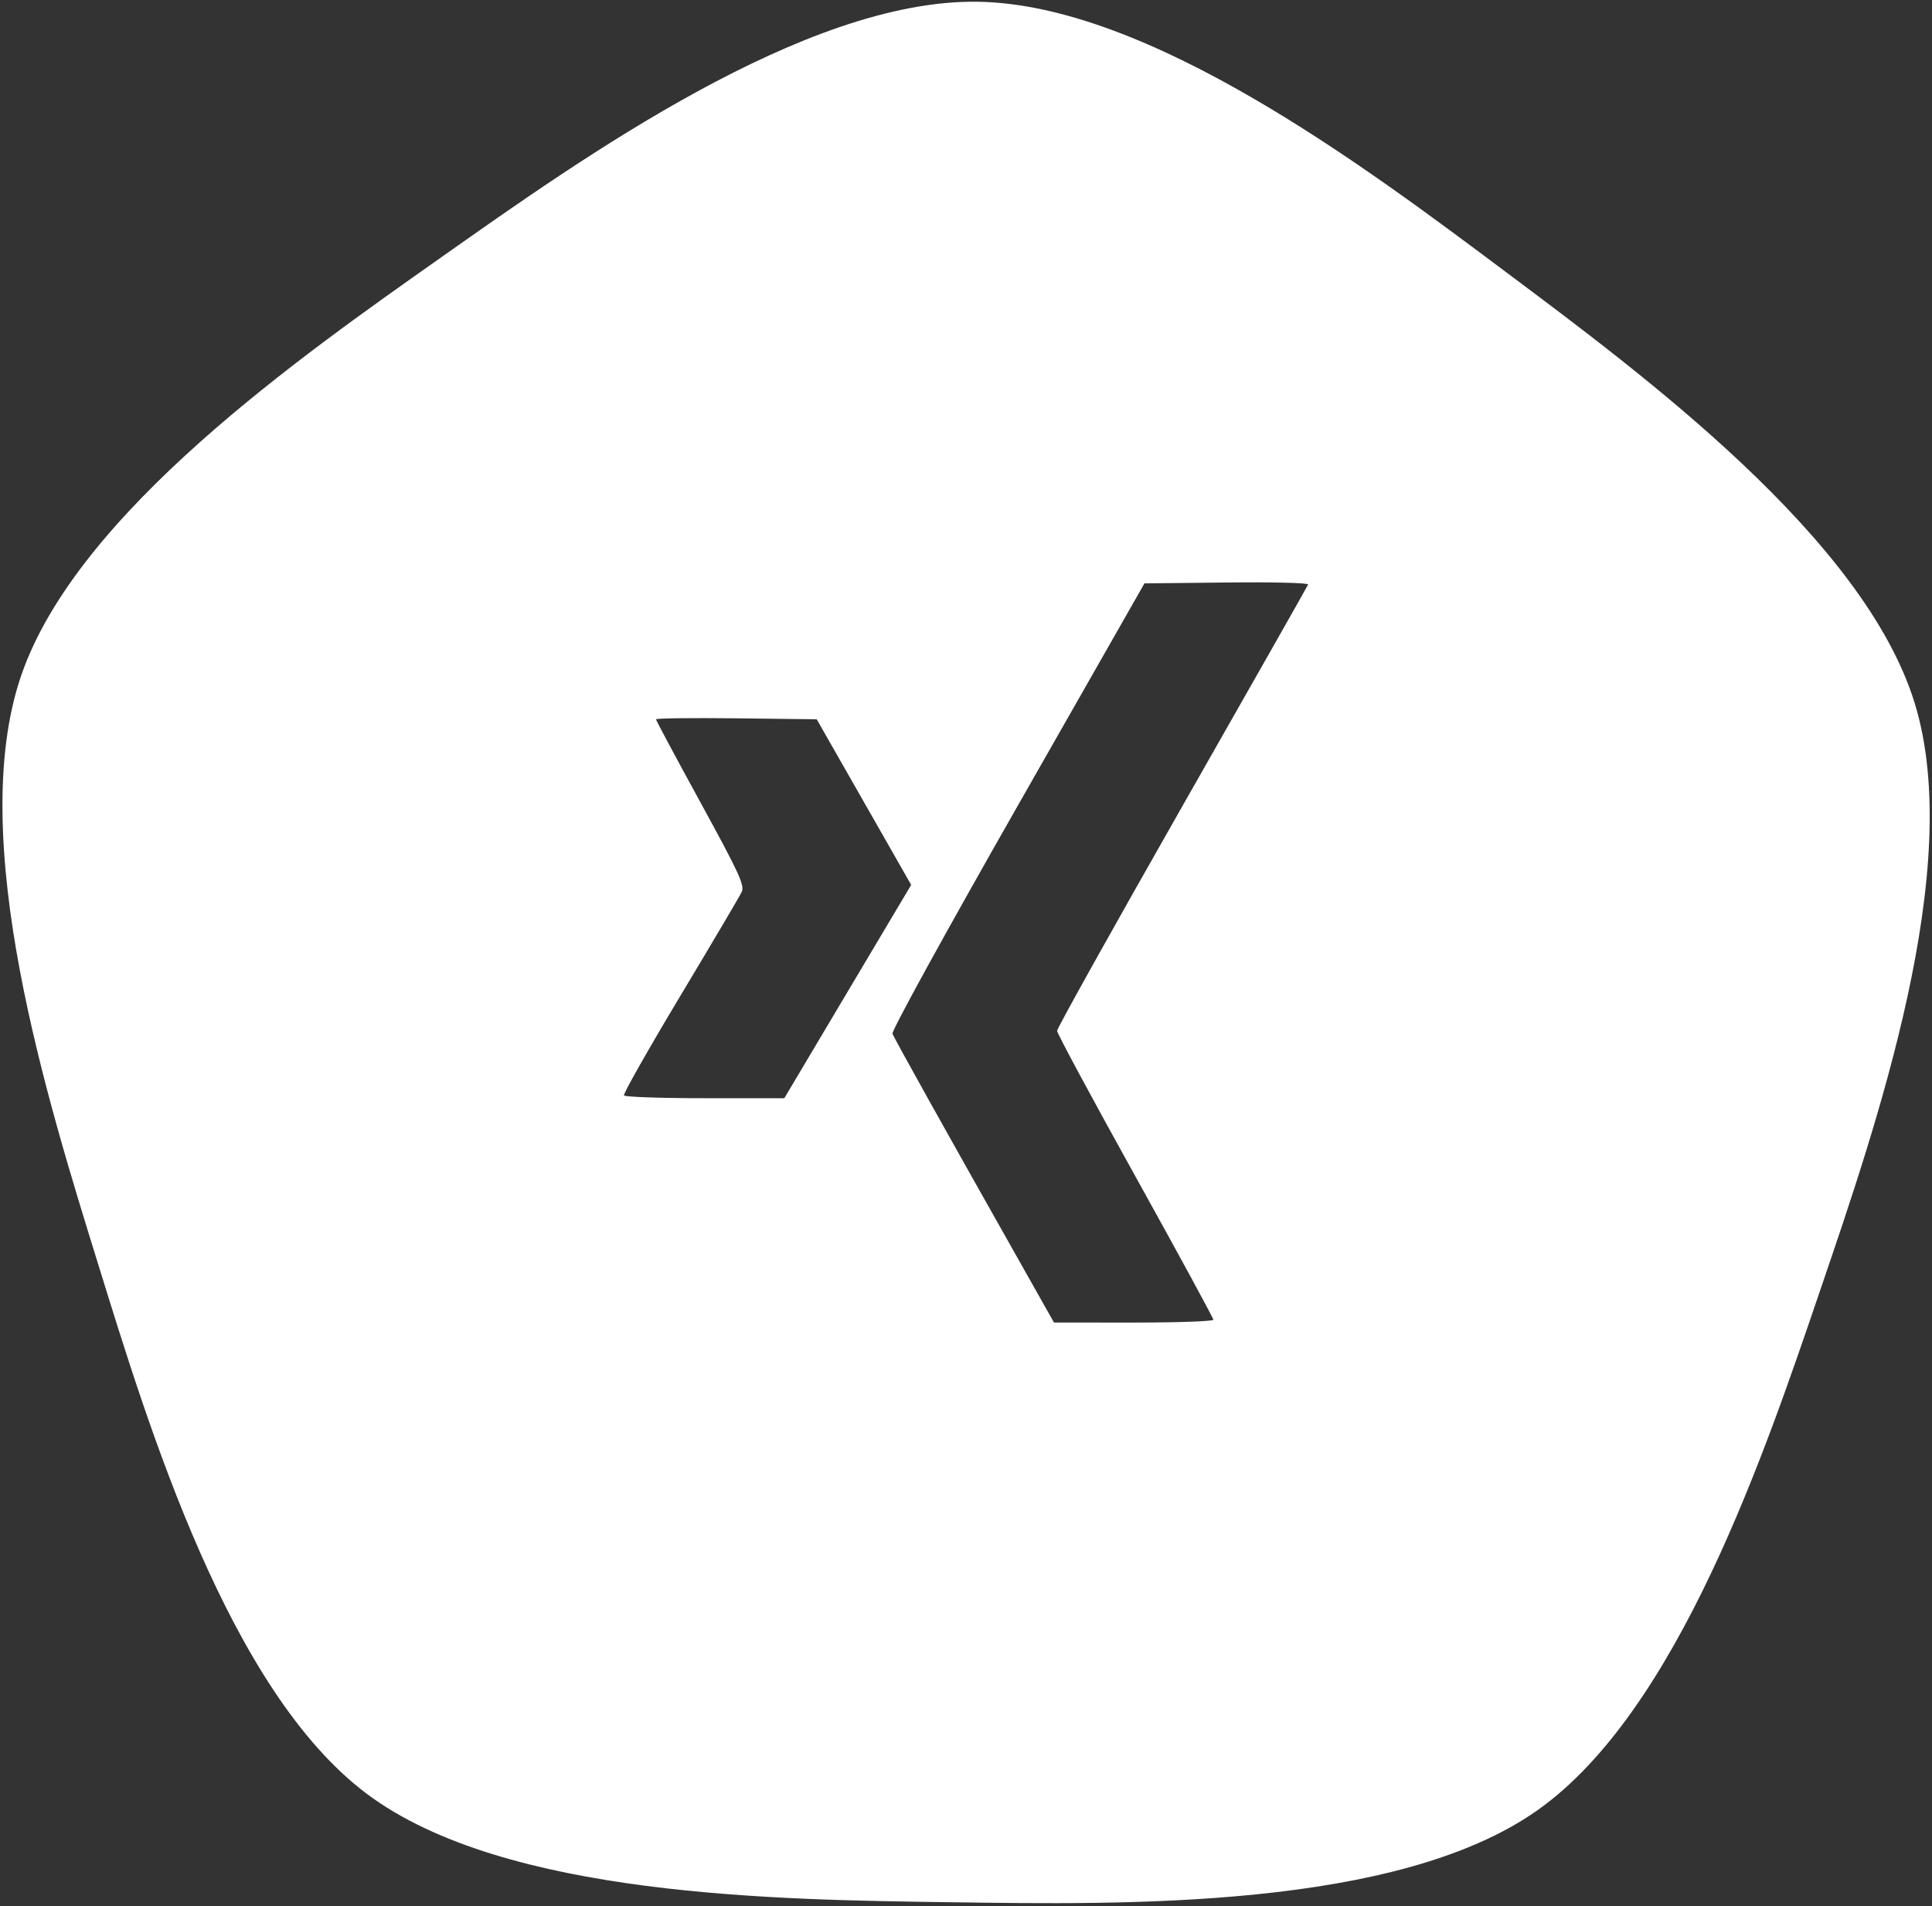 <?xml version="1.0" encoding="UTF-8" standalone="no"?>
<svg
   width="21.984mm"
   height="21.696mm"
   viewBox="0 0 21.984 21.696"
   version="1.1"
   id="svg8"
   inkscape:version="1.4 (e7c3feb100, 2024-10-09)"
   sodipodi:docname="dibujo svg (Copiar).svg"
   xml:space="preserve"
   xmlns:inkscape="http://www.inkscape.org/namespaces/inkscape"
   xmlns:sodipodi="http://sodipodi.sourceforge.net/DTD/sodipodi-0.dtd"
   xmlns="http://www.w3.org/2000/svg"
   xmlns:svg="http://www.w3.org/2000/svg"
   xmlns:rdf="http://www.w3.org/1999/02/22-rdf-syntax-ns#"
   xmlns:cc="http://creativecommons.org/ns#"
   xmlns:dc="http://purl.org/dc/elements/1.1/"><rect x="0" y="0" width="21.984" height="21.696" fill="#333333" stroke="none"/><defs
     id="defs2" /><sodipodi:namedview
     id="base"
     pagecolor="#ffffff"
     bordercolor="#666666"
     borderopacity="1.0"
     inkscape:pageopacity="0.0"
     inkscape:pageshadow="2"
     inkscape:zoom="5.6"
     inkscape:cx="44.196429"
     inkscape:cy="48.035714"
     inkscape:document-units="mm"
     inkscape:current-layer="layer1"
     inkscape:document-rotation="0"
     showgrid="false"
     inkscape:window-width="1920"
     inkscape:window-height="1011"
     inkscape:window-x="0"
     inkscape:window-y="0"
     inkscape:window-maximized="1"
     inkscape:showpageshadow="2"
     inkscape:pagecheckerboard="0"
     inkscape:deskcolor="#d1d1d1" /><g
     inkscape:label="Capa 1"
     inkscape:groupmode="layer"
     id="layer1"
     transform="translate(-93.765,-137.412)"><path
       id="path3"
       style="fill:#ffffff;fill-opacity:1;stroke-width:0.529;paint-order:markers fill stroke"
       d="M -6.886 -65.02 C -22.707 -63.829 -41.877 -47.439 -53.976 -37.177 C -66.074 -26.914 -85.374 -10.675 -89.13 4.739 C -92.886 20.153 -83.224 43.453 -77.203 58.131 C -71.182 72.809 -61.697 96.182 -48.199 104.517 C -34.7 112.853 -9.555 110.859 6.265 109.668 C 22.085 108.477 47.243 106.682 59.342 96.42 C 71.441 86.157 77.315 61.628 81.071 46.214 C 84.827 30.8 90.897 6.318 84.876 -8.36 C 78.854 -23.038 57.339 -36.205 43.841 -44.54 C 30.342 -52.876 8.934 -66.211 -6.886 -65.02 z M 20.777 -13.753 C 24.932 -14.173 28.293 -14.391 28.248 -14.236 C 28.205 -14.084 23.816 -4.437 18.498 7.207 C 13.181 18.851 8.85 28.569 8.871 28.799 C 8.892 29.029 12.657 34.74 17.237 41.492 C 21.818 48.245 25.573 53.891 25.586 54.037 C 25.599 54.182 22.318 54.592 18.296 54.951 L 10.983 55.604 L 7.771 50.937 C -0.662 38.696 -6.026 30.821 -6.211 30.409 C -6.325 30.153 -2.124 20.569 3.403 8.479 L 13.217 -12.995 L 20.777 -13.753 z M -28.341 3.199 C -27.005 3.063 -25.161 2.9 -23.13 2.742 L -15.746 2.171 L -10.732 9.384 L -5.717 16.598 L -10.664 26.909 L -15.61 37.224 L -22.886 37.873 C -26.889 38.231 -30.249 38.415 -30.347 38.284 C -30.446 38.151 -28.488 33.837 -25.998 28.697 C -23.508 23.556 -21.354 19.025 -21.209 18.63 C -20.984 18.012 -21.615 16.91 -25.715 10.785 C -28.338 6.866 -30.49 3.586 -30.498 3.492 C -30.502 3.445 -29.676 3.334 -28.341 3.199 z "
       transform="matrix(0.123,0.011,-0.011,0.123,105.019,145.505)" /></g></svg>
